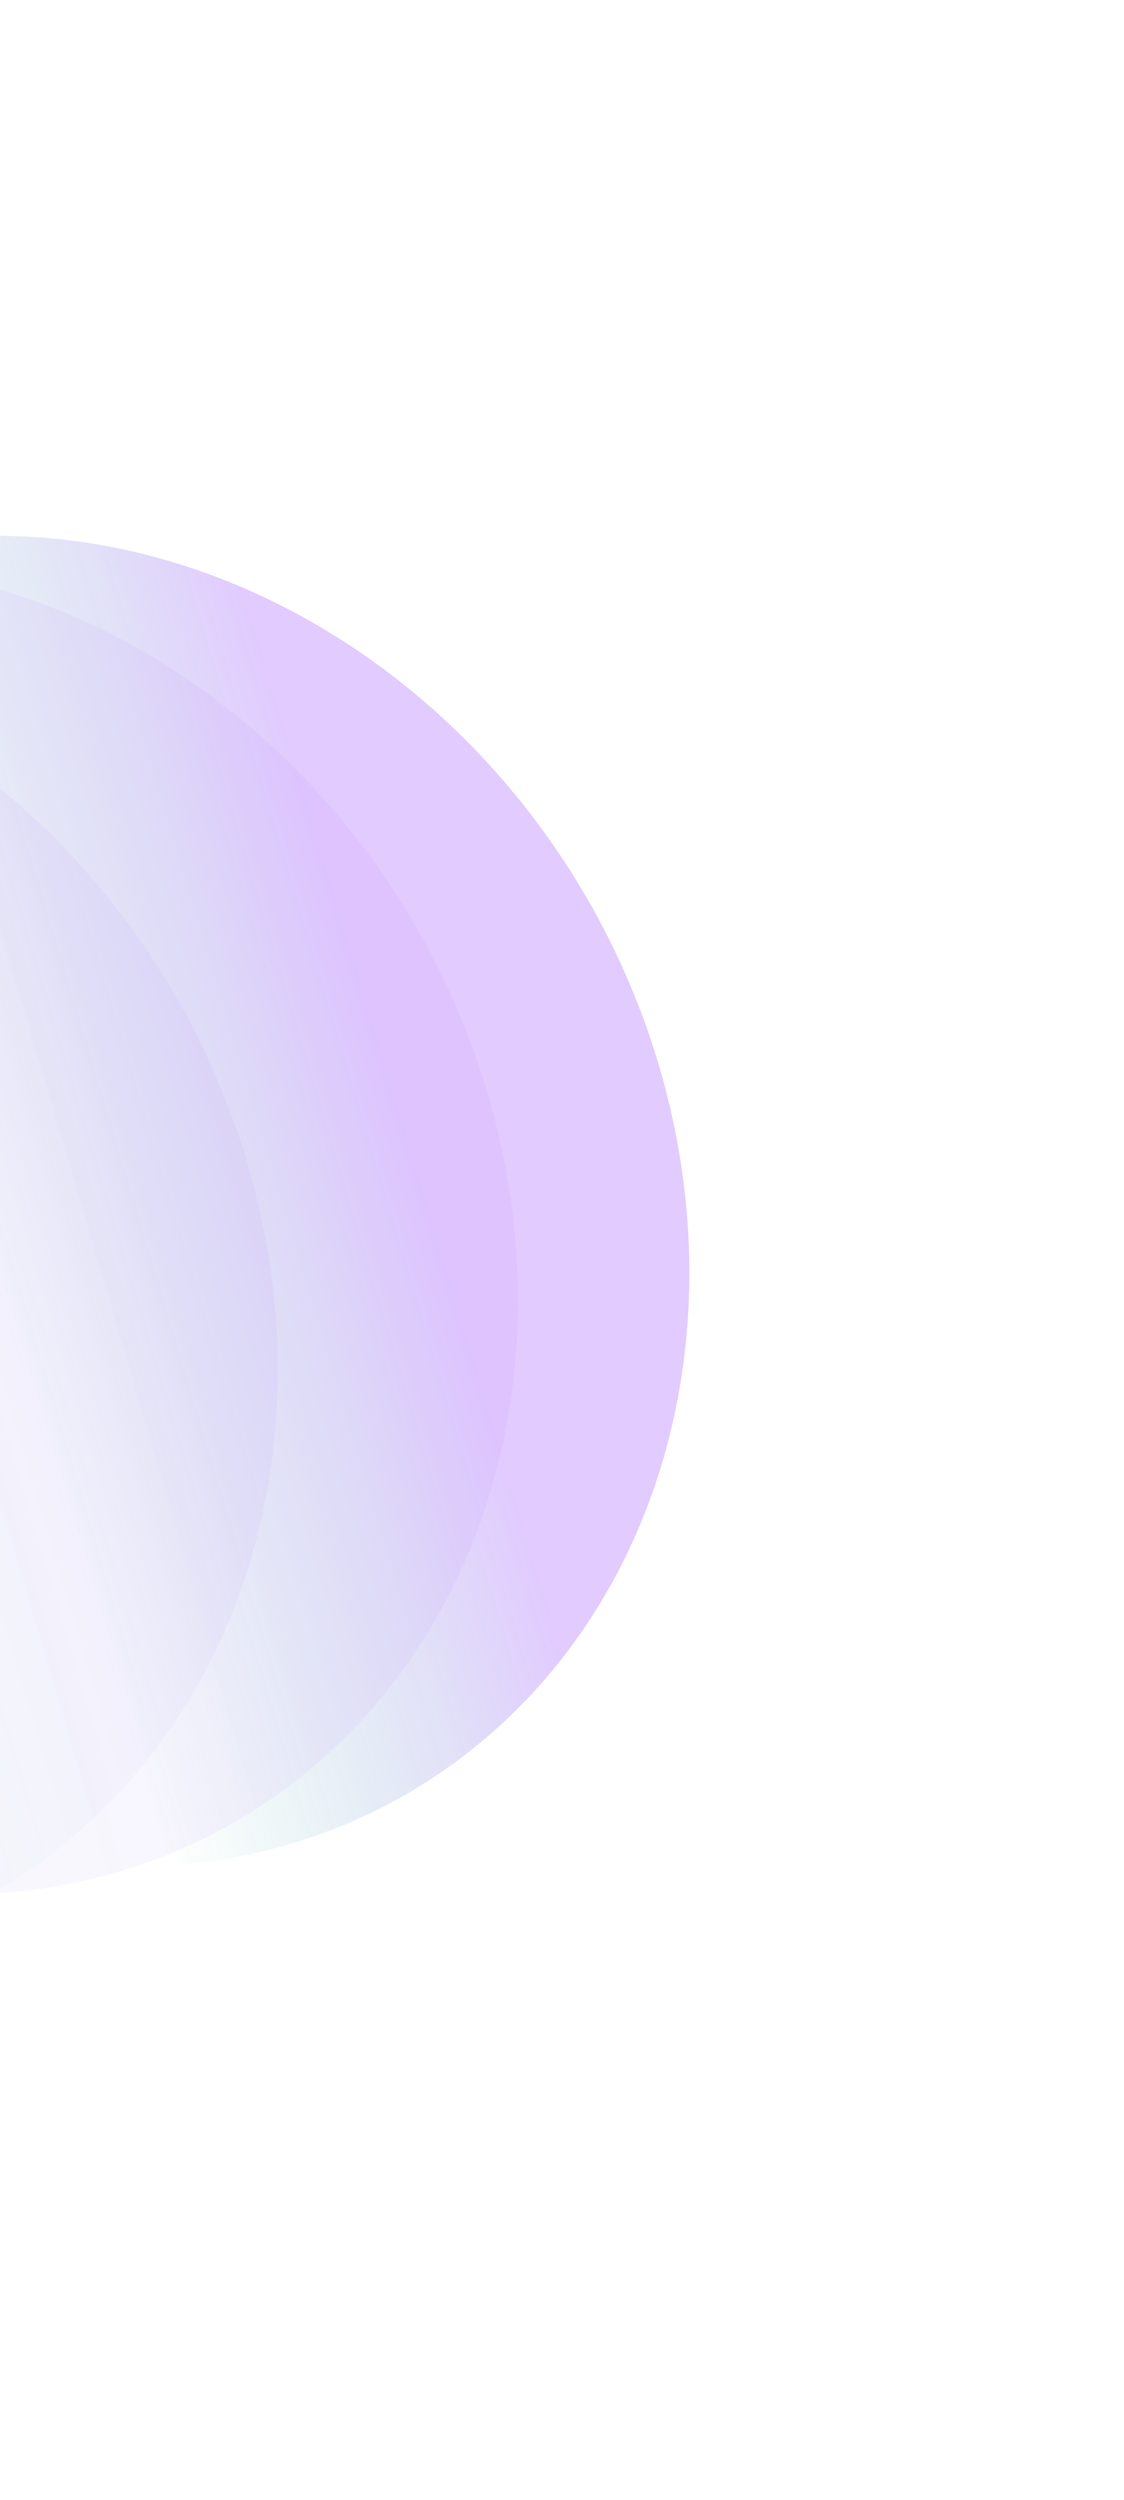 <svg width="1625" height="3614" viewBox="0 0 1625 3614" fill="none" xmlns="http://www.w3.org/2000/svg">
<g style="mix-blend-mode:screen" opacity="0.4" filter="url(#filter0_f_874_12029)">
<ellipse cx="982.087" cy="881.144" rx="982.087" ry="881.144" transform="matrix(-0.287 -0.958 0.974 -0.227 -483.093 2877.37)" fill="url(#paint0_linear_874_12029)"/>
</g>
<g style="mix-blend-mode:screen" opacity="0.23" filter="url(#filter1_f_874_12029)">
<ellipse cx="982.087" cy="881.144" rx="982.087" ry="881.144" transform="matrix(-0.287 -0.958 0.974 -0.227 -730.937 2917.51)" fill="url(#paint1_linear_874_12029)"/>
</g>
<g style="mix-blend-mode:screen" opacity="0.23" filter="url(#filter2_f_874_12029)">
<ellipse cx="982.087" cy="881.144" rx="982.087" ry="881.144" transform="matrix(-0.287 -0.958 0.974 -0.227 -1078.18 3018.22)" fill="url(#paint2_linear_874_12029)"/>
</g>
<defs>
<filter id="filter0_f_874_12029" x="-821.738" y="764.15" width="1829.23" height="1945.58" filterUnits="userSpaceOnUse" color-interpolation-filters="sRGB">
<feFlood flood-opacity="0" result="BackgroundImageFix"/>
<feBlend mode="normal" in="SourceGraphic" in2="BackgroundImageFix" result="shape"/>
<feGaussianBlur stdDeviation="5.477" result="effect1_foregroundBlur_874_12029"/>
</filter>
<filter id="filter1_f_874_12029" x="-1066.13" y="807.741" width="1822.33" height="1938.68" filterUnits="userSpaceOnUse" color-interpolation-filters="sRGB">
<feFlood flood-opacity="0" result="BackgroundImageFix"/>
<feBlend mode="normal" in="SourceGraphic" in2="BackgroundImageFix" result="shape"/>
<feGaussianBlur stdDeviation="3.752" result="effect1_foregroundBlur_874_12029"/>
</filter>
<filter id="filter2_f_874_12029" x="-1413.38" y="908.451" width="1822.33" height="1938.68" filterUnits="userSpaceOnUse" color-interpolation-filters="sRGB">
<feFlood flood-opacity="0" result="BackgroundImageFix"/>
<feBlend mode="normal" in="SourceGraphic" in2="BackgroundImageFix" result="shape"/>
<feGaussianBlur stdDeviation="3.752" result="effect1_foregroundBlur_874_12029"/>
</filter>
<linearGradient id="paint0_linear_874_12029" x1="982.087" y1="1915.67" x2="982.087" y2="676.088" gradientUnits="userSpaceOnUse">
<stop offset="0.426" stop-color="#9747FF" stop-opacity="0.71"/>
<stop offset="0.942" stop-color="#03A587" stop-opacity="0"/>
</linearGradient>
<linearGradient id="paint1_linear_874_12029" x1="957.838" y1="1670.37" x2="977.359" y2="-108.291" gradientUnits="userSpaceOnUse">
<stop offset="0.283" stop-color="#9747FF" stop-opacity="0.25"/>
<stop offset="0.942" stop-color="#03A587" stop-opacity="0.17"/>
</linearGradient>
<linearGradient id="paint2_linear_874_12029" x1="982.087" y1="1589.87" x2="982.087" y2="881.144" gradientUnits="userSpaceOnUse">
<stop stop-color="#9747FF" stop-opacity="0.24"/>
<stop offset="0.942" stop-color="#03A587" stop-opacity="0"/>
</linearGradient>
</defs>
</svg>
